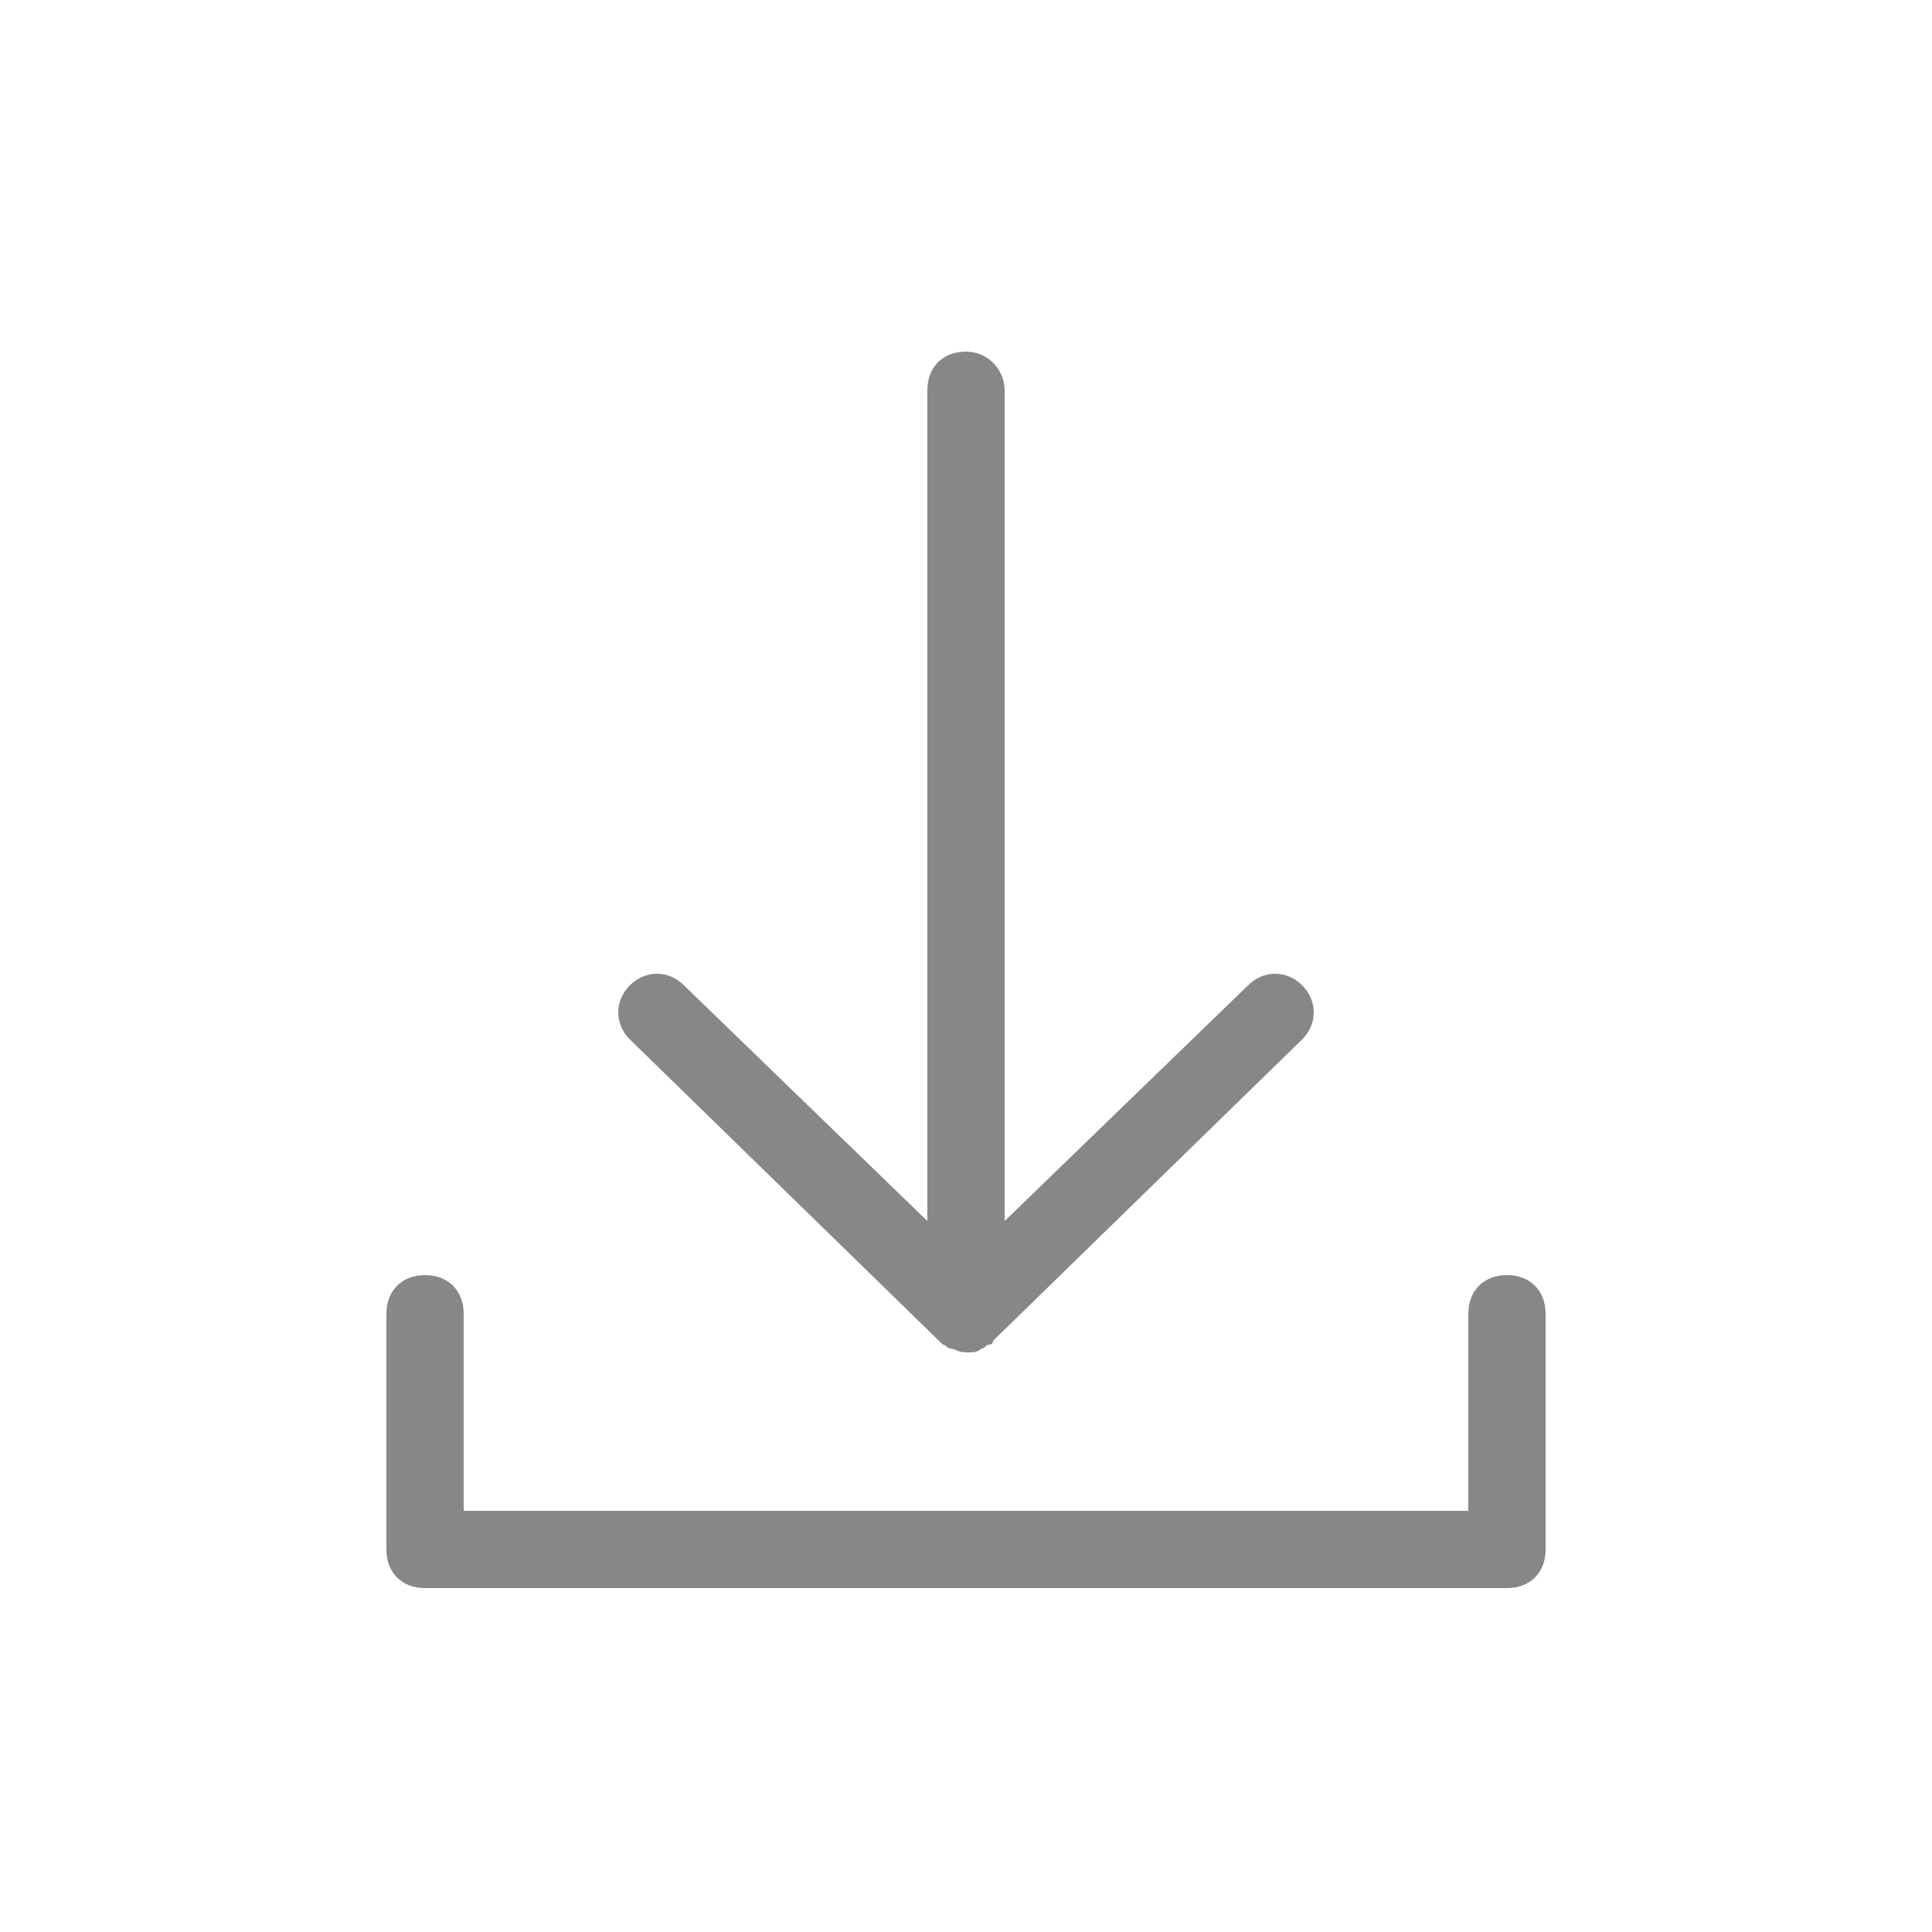 <?xml version="1.0" encoding="utf-8"?>
<!-- Generator: Adobe Illustrator 21.0.2, SVG Export Plug-In . SVG Version: 6.00 Build 0)  -->
<svg version="1.1" id="Layer_1" xmlns="http://www.w3.org/2000/svg" xmlns:xlink="http://www.w3.org/1999/xlink" x="0px" y="0px"
	 viewBox="0 0 50 50" style="enable-background:new 0 0 50 50;" xml:space="preserve">
<style type="text/css">
	.st0{fill:#878787;}
</style>
<path class="st0" d="M11,33c-0.6,0-1,0.4-1,1v6.1c0,0.6,0.4,1,1,1h28c0.6,0,1-0.4,1-1V34c0-0.6-0.4-1-1-1s-1,0.4-1,1v5.1H12V34
	C12,33.4,11.6,33,11,33z"/>
<path class="st0" d="M25,9.1c-0.6,0-1,0.4-1,1v21.5l-6.3-6.1c-0.4-0.4-1-0.4-1.4,0c-0.4,0.4-0.4,1,0,1.4l8,7.8c0,0,0,0,0,0l0,0
	c0,0,0.1,0.1,0.1,0.1c0.1,0,0.1,0.1,0.2,0.1c0.1,0,0.2,0.1,0.4,0.1s0.3,0,0.4-0.1c0.1,0,0.1-0.1,0.2-0.1c0,0,0.1,0,0.1-0.1l8-7.8
	c0.4-0.4,0.4-1,0-1.4c-0.4-0.4-1-0.4-1.4,0L26,31.6V10.1C26,9.6,25.6,9.1,25,9.1z"/>
</svg>
